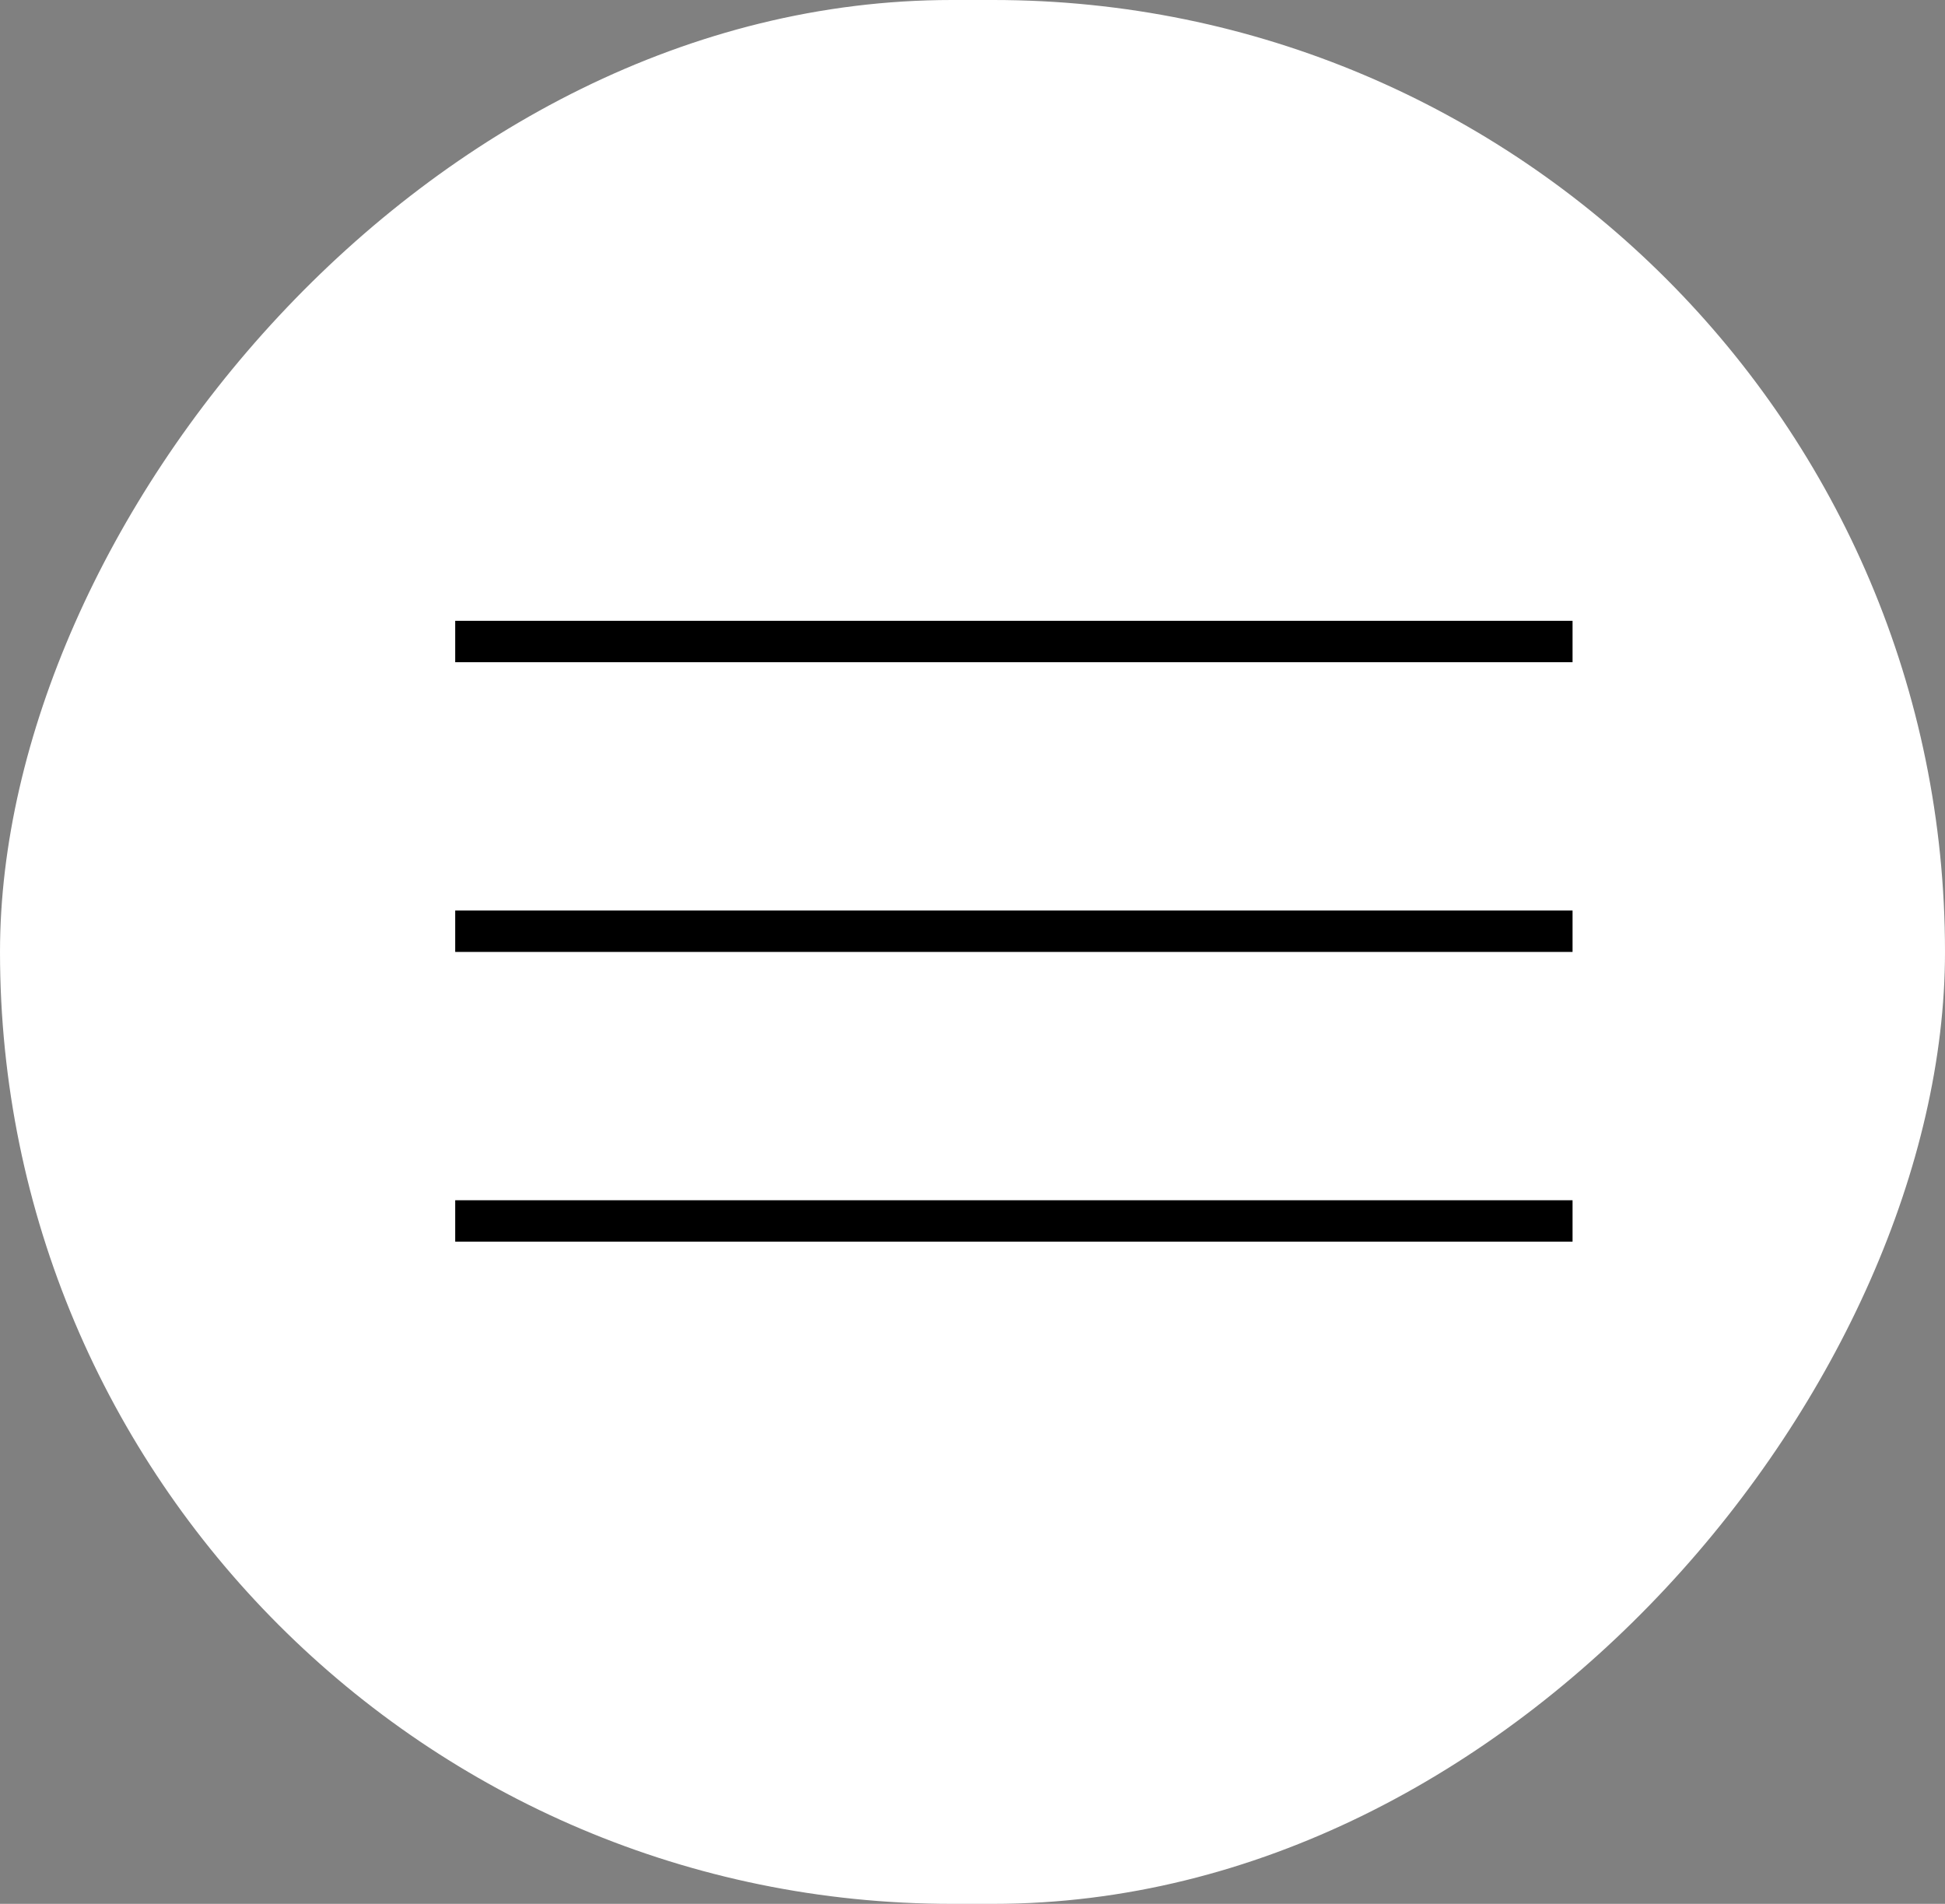 <svg width="47" height="46" viewBox="0 0 47 46" fill="none" xmlns="http://www.w3.org/2000/svg">
<rect x="0" y="0" width="47" height="46" fill="#808080" stroke="none"/>
<rect width="47" height="46" rx="23" transform="matrix(-1 8.74228e-08 8.74228e-08 1 47 0)" fill="white"/>
<line x1="11" y1="15.5" x2="38" y2="15.5" stroke="black"/>
<line x1="11" y1="22.5" x2="38" y2="22.5" stroke="black"/>
<line x1="11" y1="29.5" x2="38" y2="29.5" stroke="black"/>
</svg>
